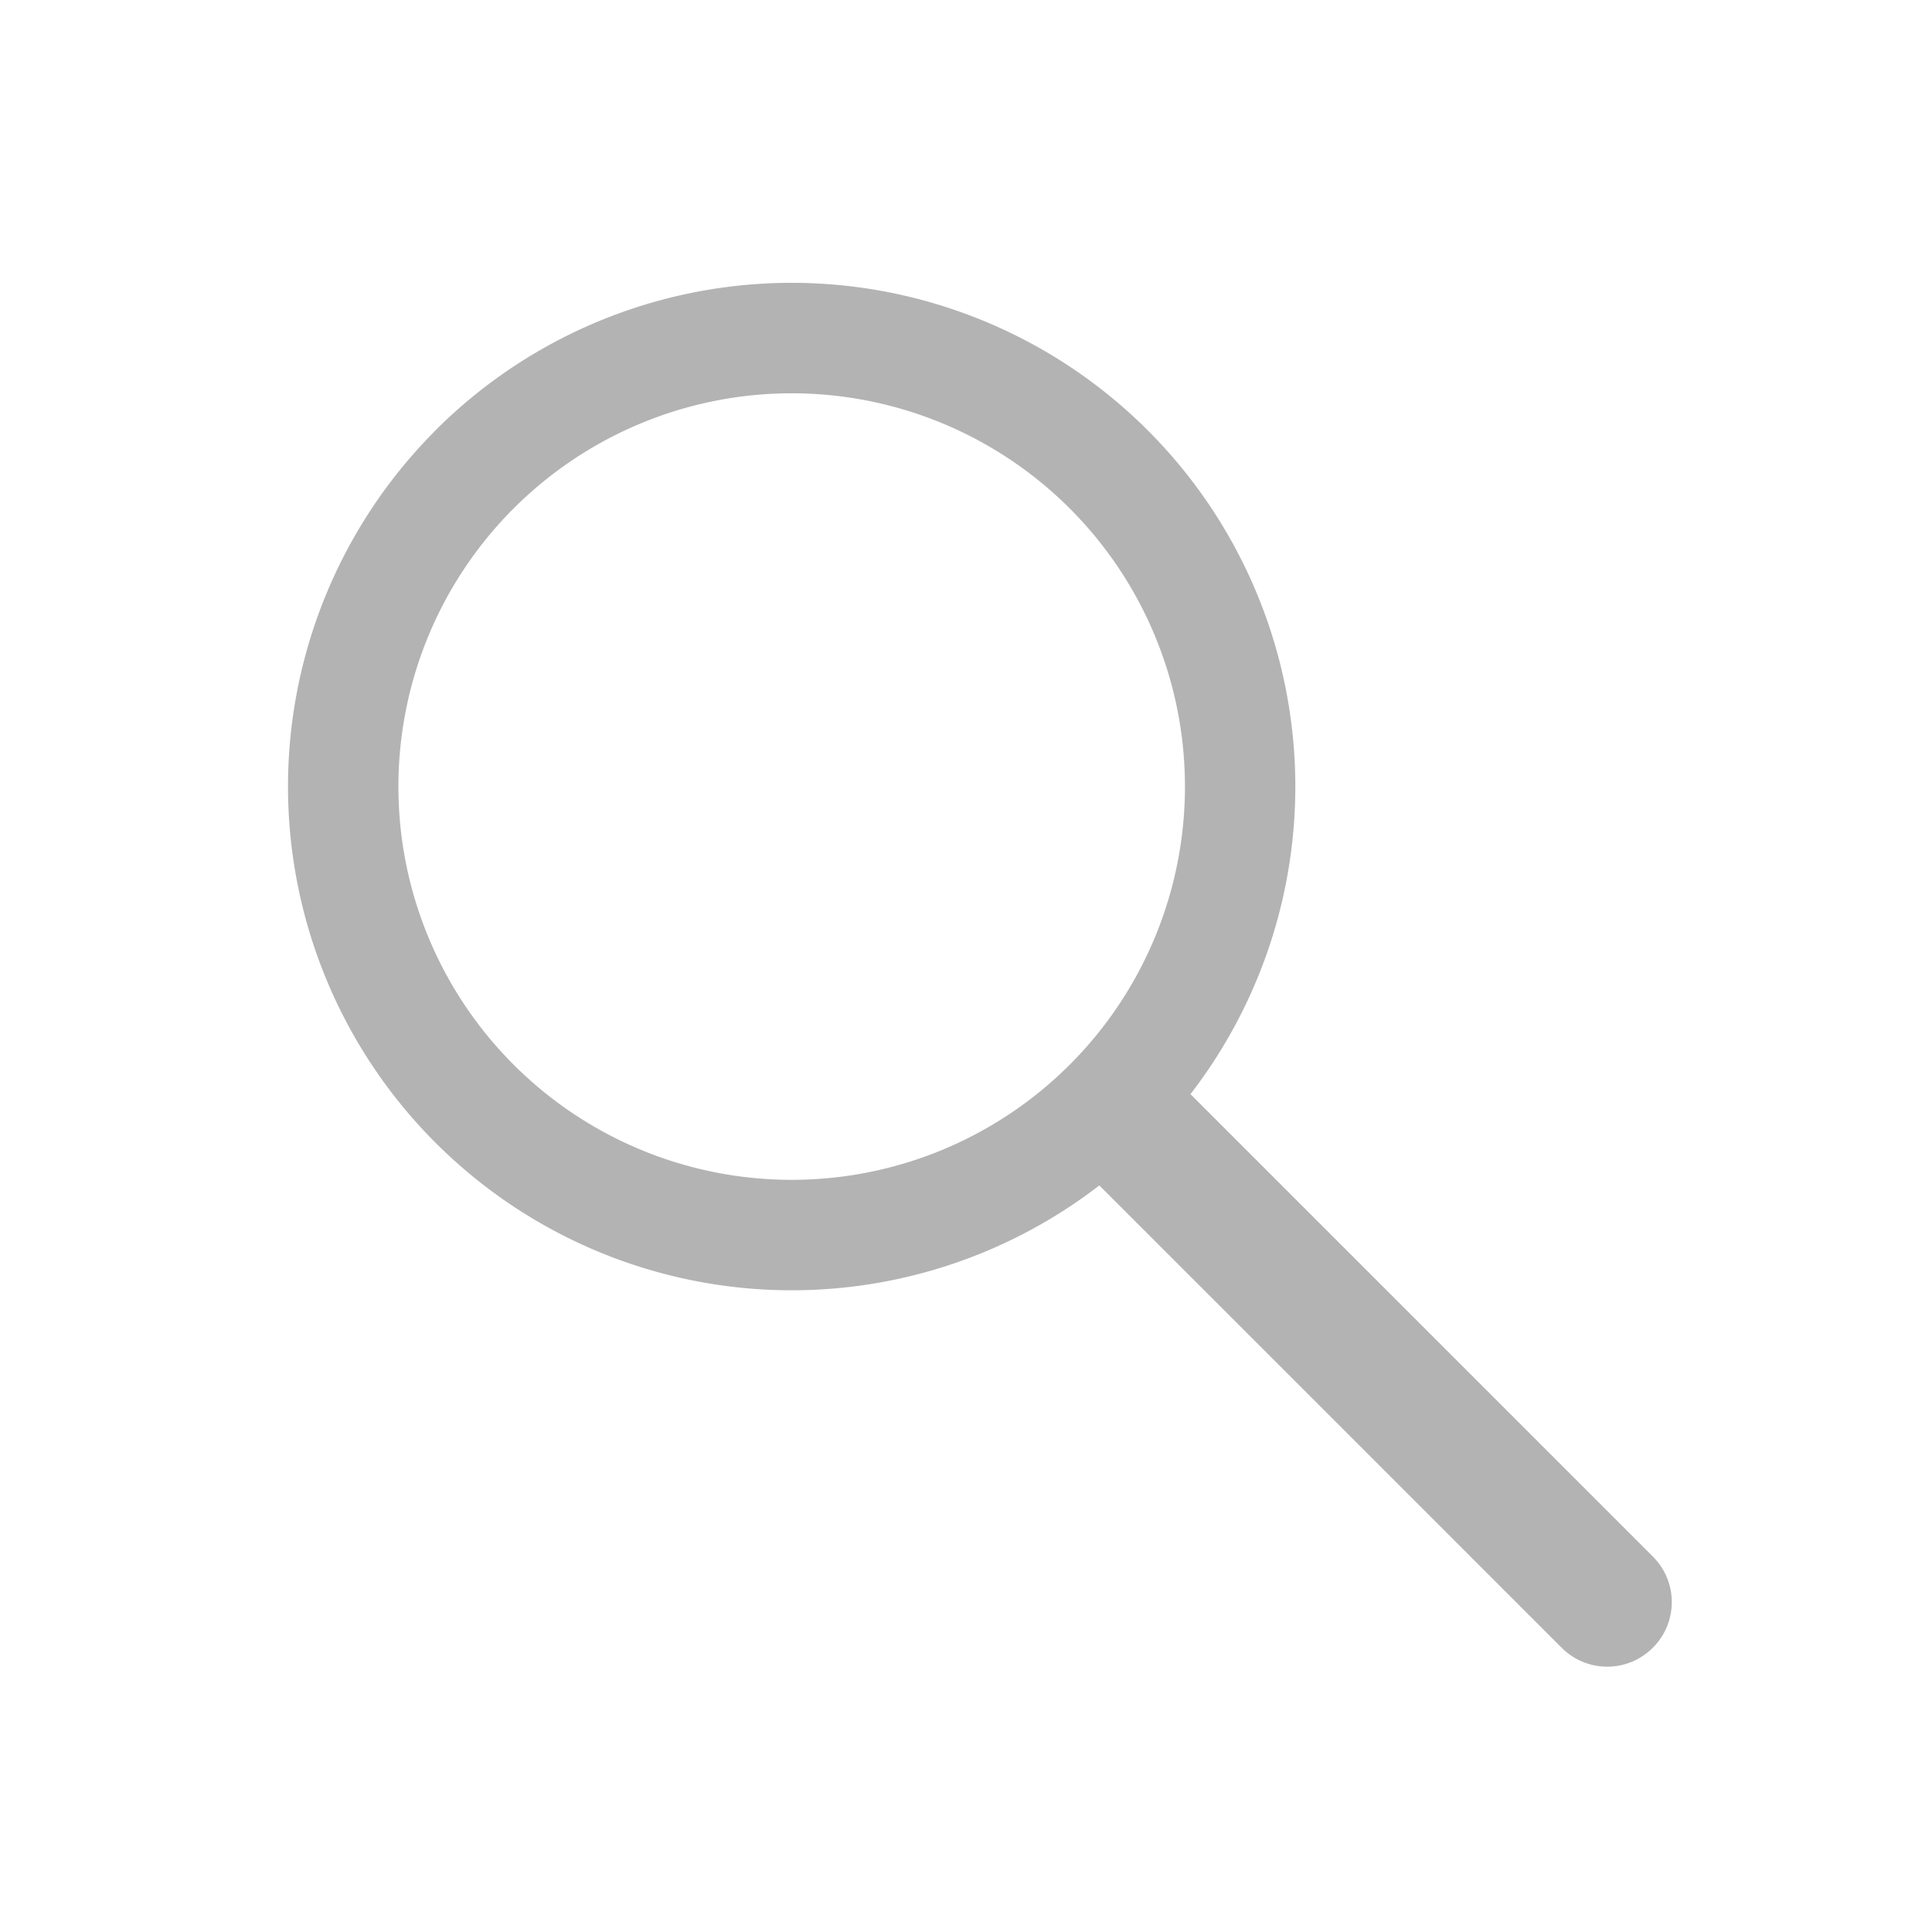<?xml version="1.0" encoding="UTF-8" standalone="no"?>
<svg
   xmlns:dc="http://purl.org/dc/elements/1.1/"
   xmlns:cc="http://creativecommons.org/ns#"
   xmlns:rdf="http://www.w3.org/1999/02/22-rdf-syntax-ns#"
   xmlns:svg="http://www.w3.org/2000/svg"
   xmlns="http://www.w3.org/2000/svg"
   xmlns:sodipodi="http://sodipodi.sourceforge.net/DTD/sodipodi-0.dtd"
   xmlns:inkscape="http://www.inkscape.org/namespaces/inkscape"
   sodipodi:docname="лупа.svg"
   inkscape:version="1.0 (4035a4fb49, 2020-05-01)"
   id="svg8"
   version="1.1"
   viewBox="0 0 26.458 26.458"
   height="100"
   width="100">
  <defs
     id="defs2" />
  <sodipodi:namedview
     inkscape:window-maximized="1"
     inkscape:window-y="0"
     inkscape:window-x="0"
     inkscape:window-height="1021"
     inkscape:window-width="1920"
     units="px"
     showgrid="false"
     inkscape:document-rotation="0"
     inkscape:current-layer="layer1"
     inkscape:document-units="px"
     inkscape:cy="215.39477"
     inkscape:cx="-709.24829"
     inkscape:zoom="0.49497475"
     inkscape:pageshadow="2"
     inkscape:pageopacity="0.0"
     borderopacity="1.0"
     bordercolor="#666666"
     pagecolor="#ffffff"
     id="base" />
  <g
     id="layer1"
     inkscape:groupmode="layer"
     inkscape:label="Слой 1">
    <path
       d="m 5.934,5.925 a 6.898,6.898 0 0 0 0.031,9.725 6.898,6.898 0 0 0 9.09,0.584 l 6.331,6.331 c 0.346,0.346 0.903,0.346 1.249,0 0.346,-0.346 0.346,-0.903 0,-1.249 l -6.332,-6.332 a 6.898,6.898 0 0 0 -0.584,-9.09 6.898,6.898 0 0 0 -9.756,-10e-8 6.898,6.898 0 0 0 -0.03,0.03 z m 1.079,1.059 3.65e-4,-3.654e-4 a 5.386,5.386 0 0 1 0.02,-0.02 5.386,5.386 0 0 1 7.617,0 5.386,5.386 0 0 1 -7.31e-4,7.617 5.386,5.386 0 0 1 -7.616,-3.65e-4 5.386,5.386 0 0 1 -0.02,-7.597 z"
       style="fill:#b3b3b3;stroke-width:26.458;stroke-linecap:round;stroke-linejoin:round;paint-order:stroke markers fill;fill-opacity:1"
       id="path10" />
  </g>
</svg>
